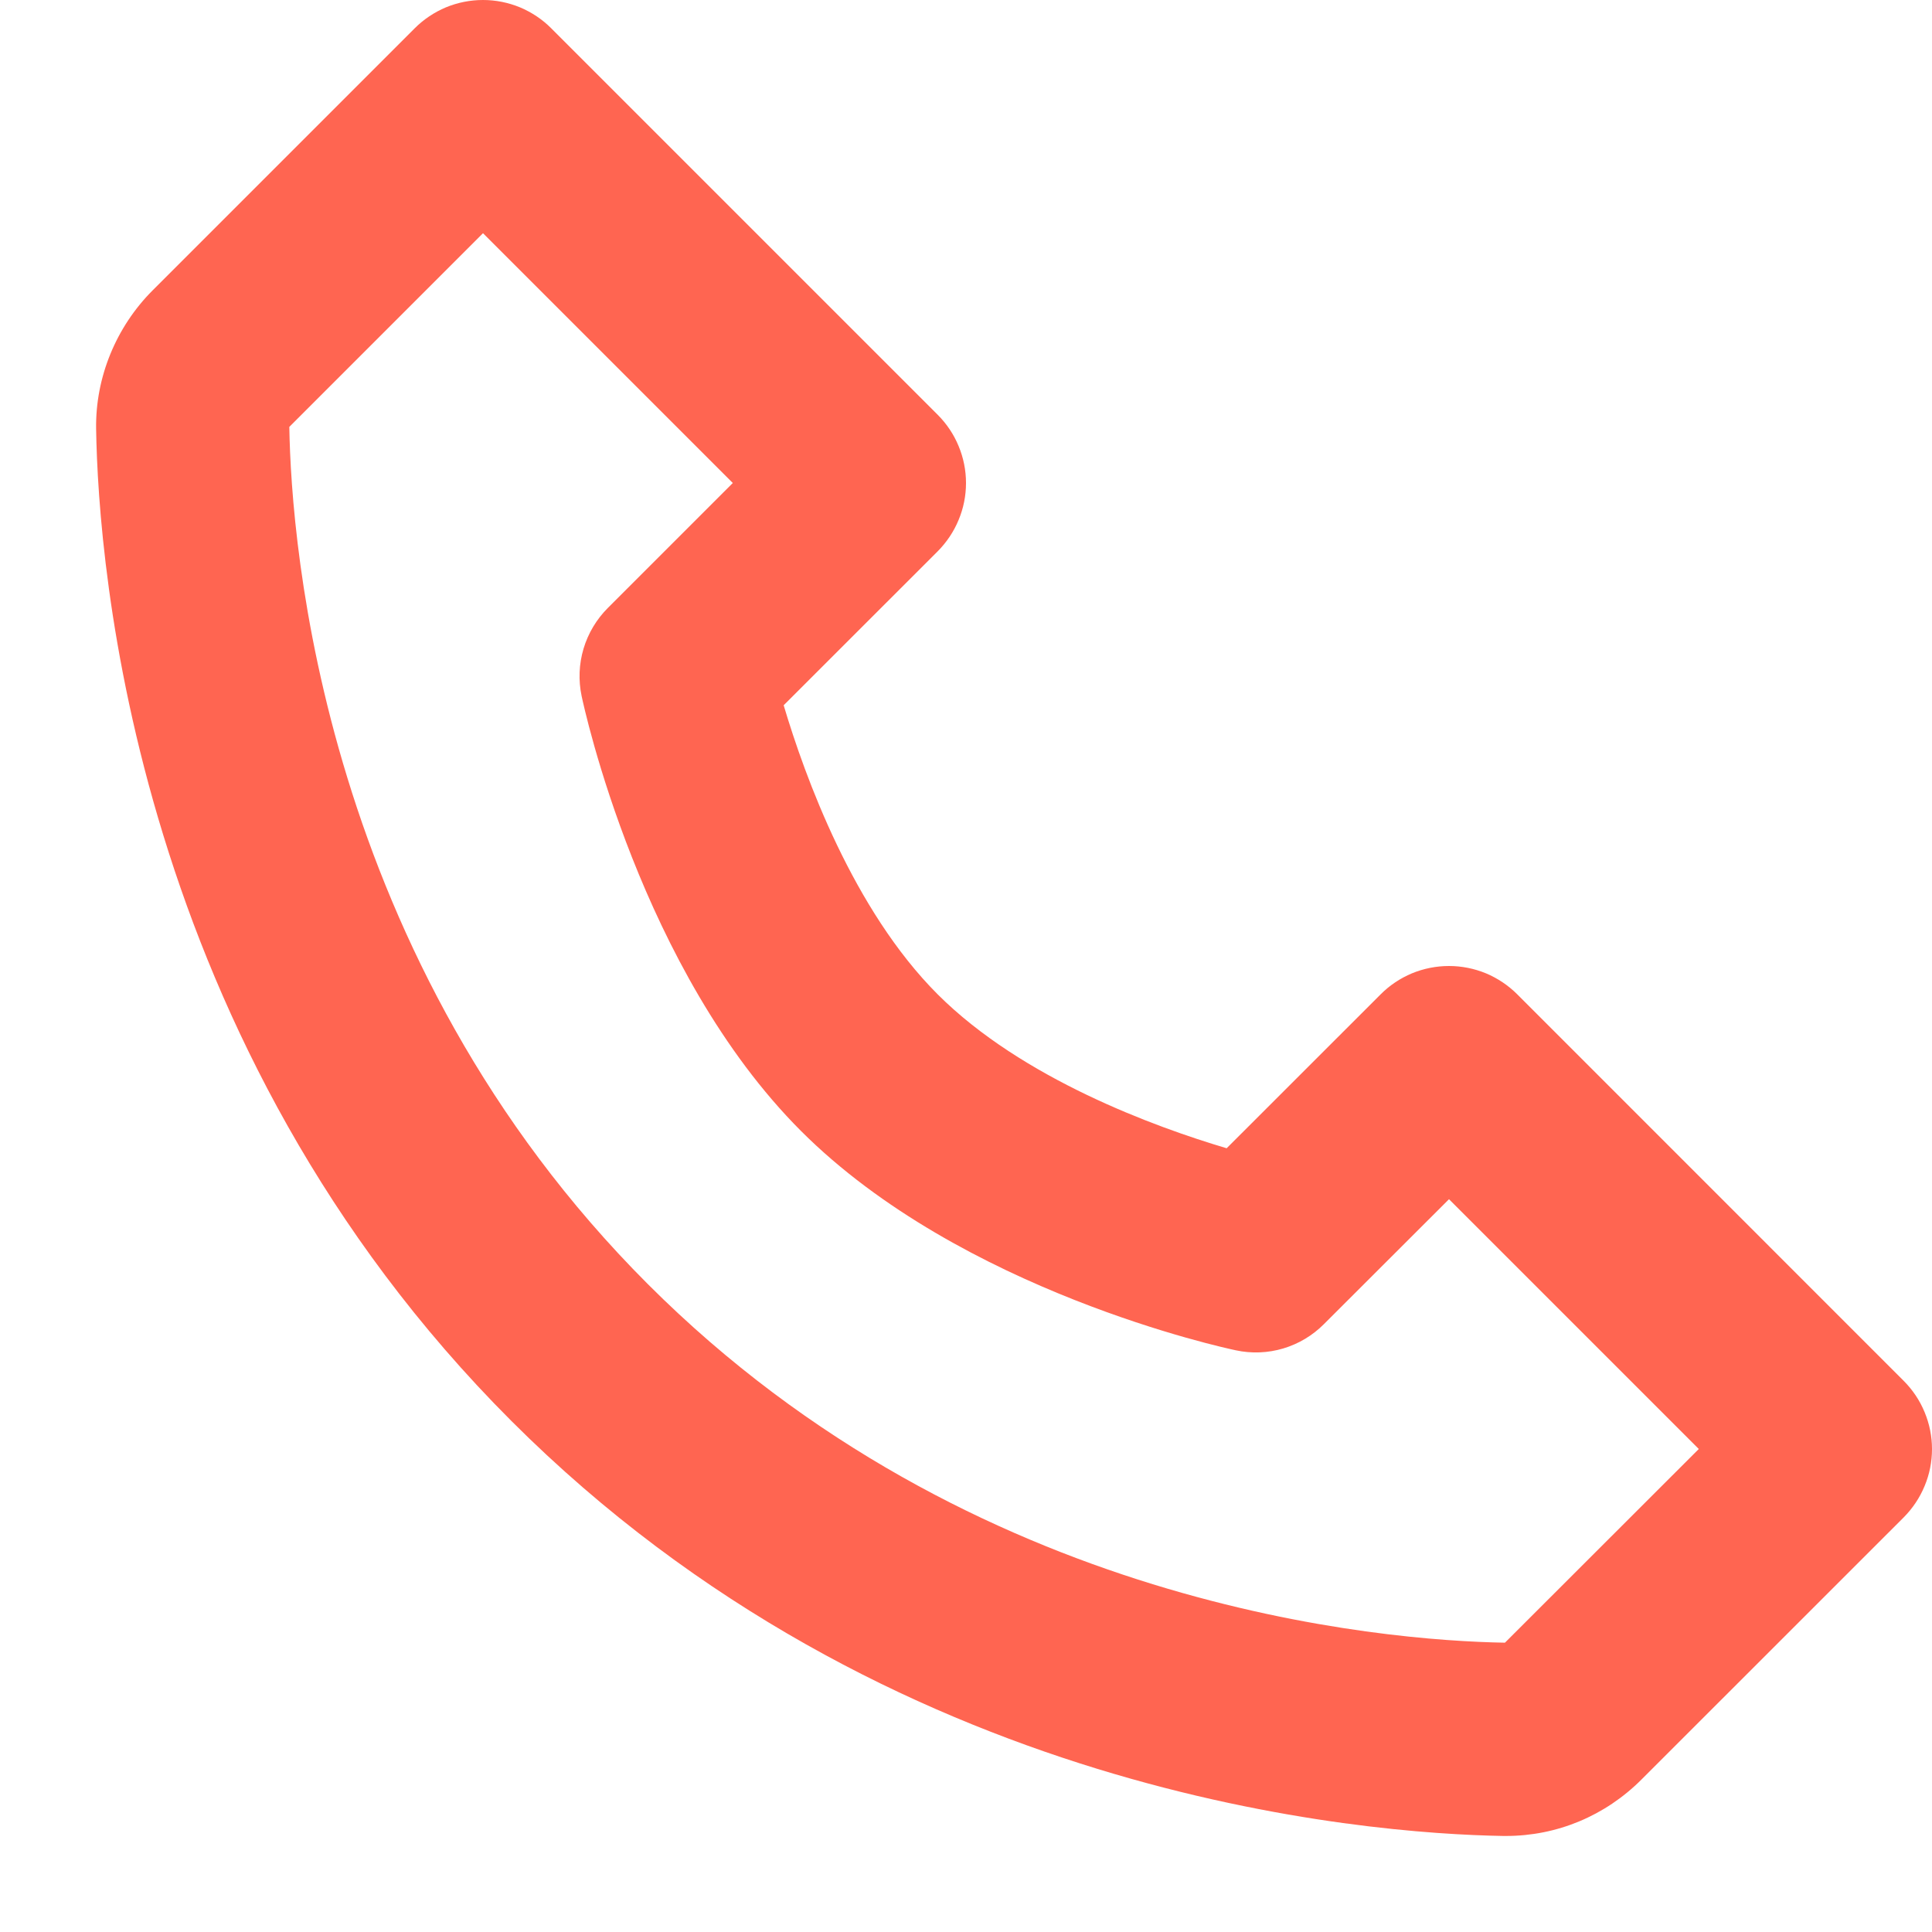 <svg width="24" height="24" viewBox="0 0 24 24" fill="none" xmlns="http://www.w3.org/2000/svg">
<path d="M18.848 12.352C18.736 12.24 18.604 12.152 18.459 12.091C18.313 12.031 18.157 12 18 12C17.842 12 17.686 12.031 17.54 12.091C17.395 12.152 17.262 12.24 17.151 12.352L15.238 14.264C14.351 14.001 12.697 13.4 11.648 12.352C10.599 11.303 9.999 9.648 9.735 8.761L11.648 6.849C11.759 6.737 11.848 6.605 11.908 6.459C11.969 6.314 12 6.158 12 6C12 5.843 11.969 5.687 11.908 5.541C11.848 5.395 11.759 5.263 11.648 5.152L6.848 0.352C6.737 0.24 6.604 0.152 6.459 0.091C6.313 0.031 6.157 0 6 0C5.842 0 5.686 0.031 5.54 0.091C5.395 0.152 5.263 0.24 5.151 0.352L1.897 3.606C1.441 4.062 1.184 4.689 1.194 5.328C1.221 7.037 1.674 12.972 6.351 17.65C11.029 22.327 16.964 22.778 18.674 22.807H18.707C19.341 22.807 19.94 22.558 20.393 22.104L23.648 18.85C23.759 18.738 23.848 18.606 23.908 18.46C23.969 18.315 24 18.159 24 18.001C24 17.844 23.969 17.688 23.908 17.542C23.848 17.396 23.759 17.264 23.648 17.153L18.848 12.352ZM18.695 20.406C17.198 20.381 12.074 19.979 8.048 15.952C4.009 11.912 3.618 6.771 3.594 5.303L6 2.897L9.103 6L7.551 7.552C7.41 7.693 7.306 7.867 7.249 8.058C7.192 8.249 7.184 8.451 7.225 8.646C7.254 8.784 7.958 12.056 9.95 14.049C11.942 16.041 15.214 16.745 15.352 16.774C15.547 16.816 15.75 16.808 15.941 16.751C16.132 16.694 16.306 16.59 16.447 16.448L18 14.897L21.103 18L18.695 20.406Z" fill="#FF6551"/>
</svg>

